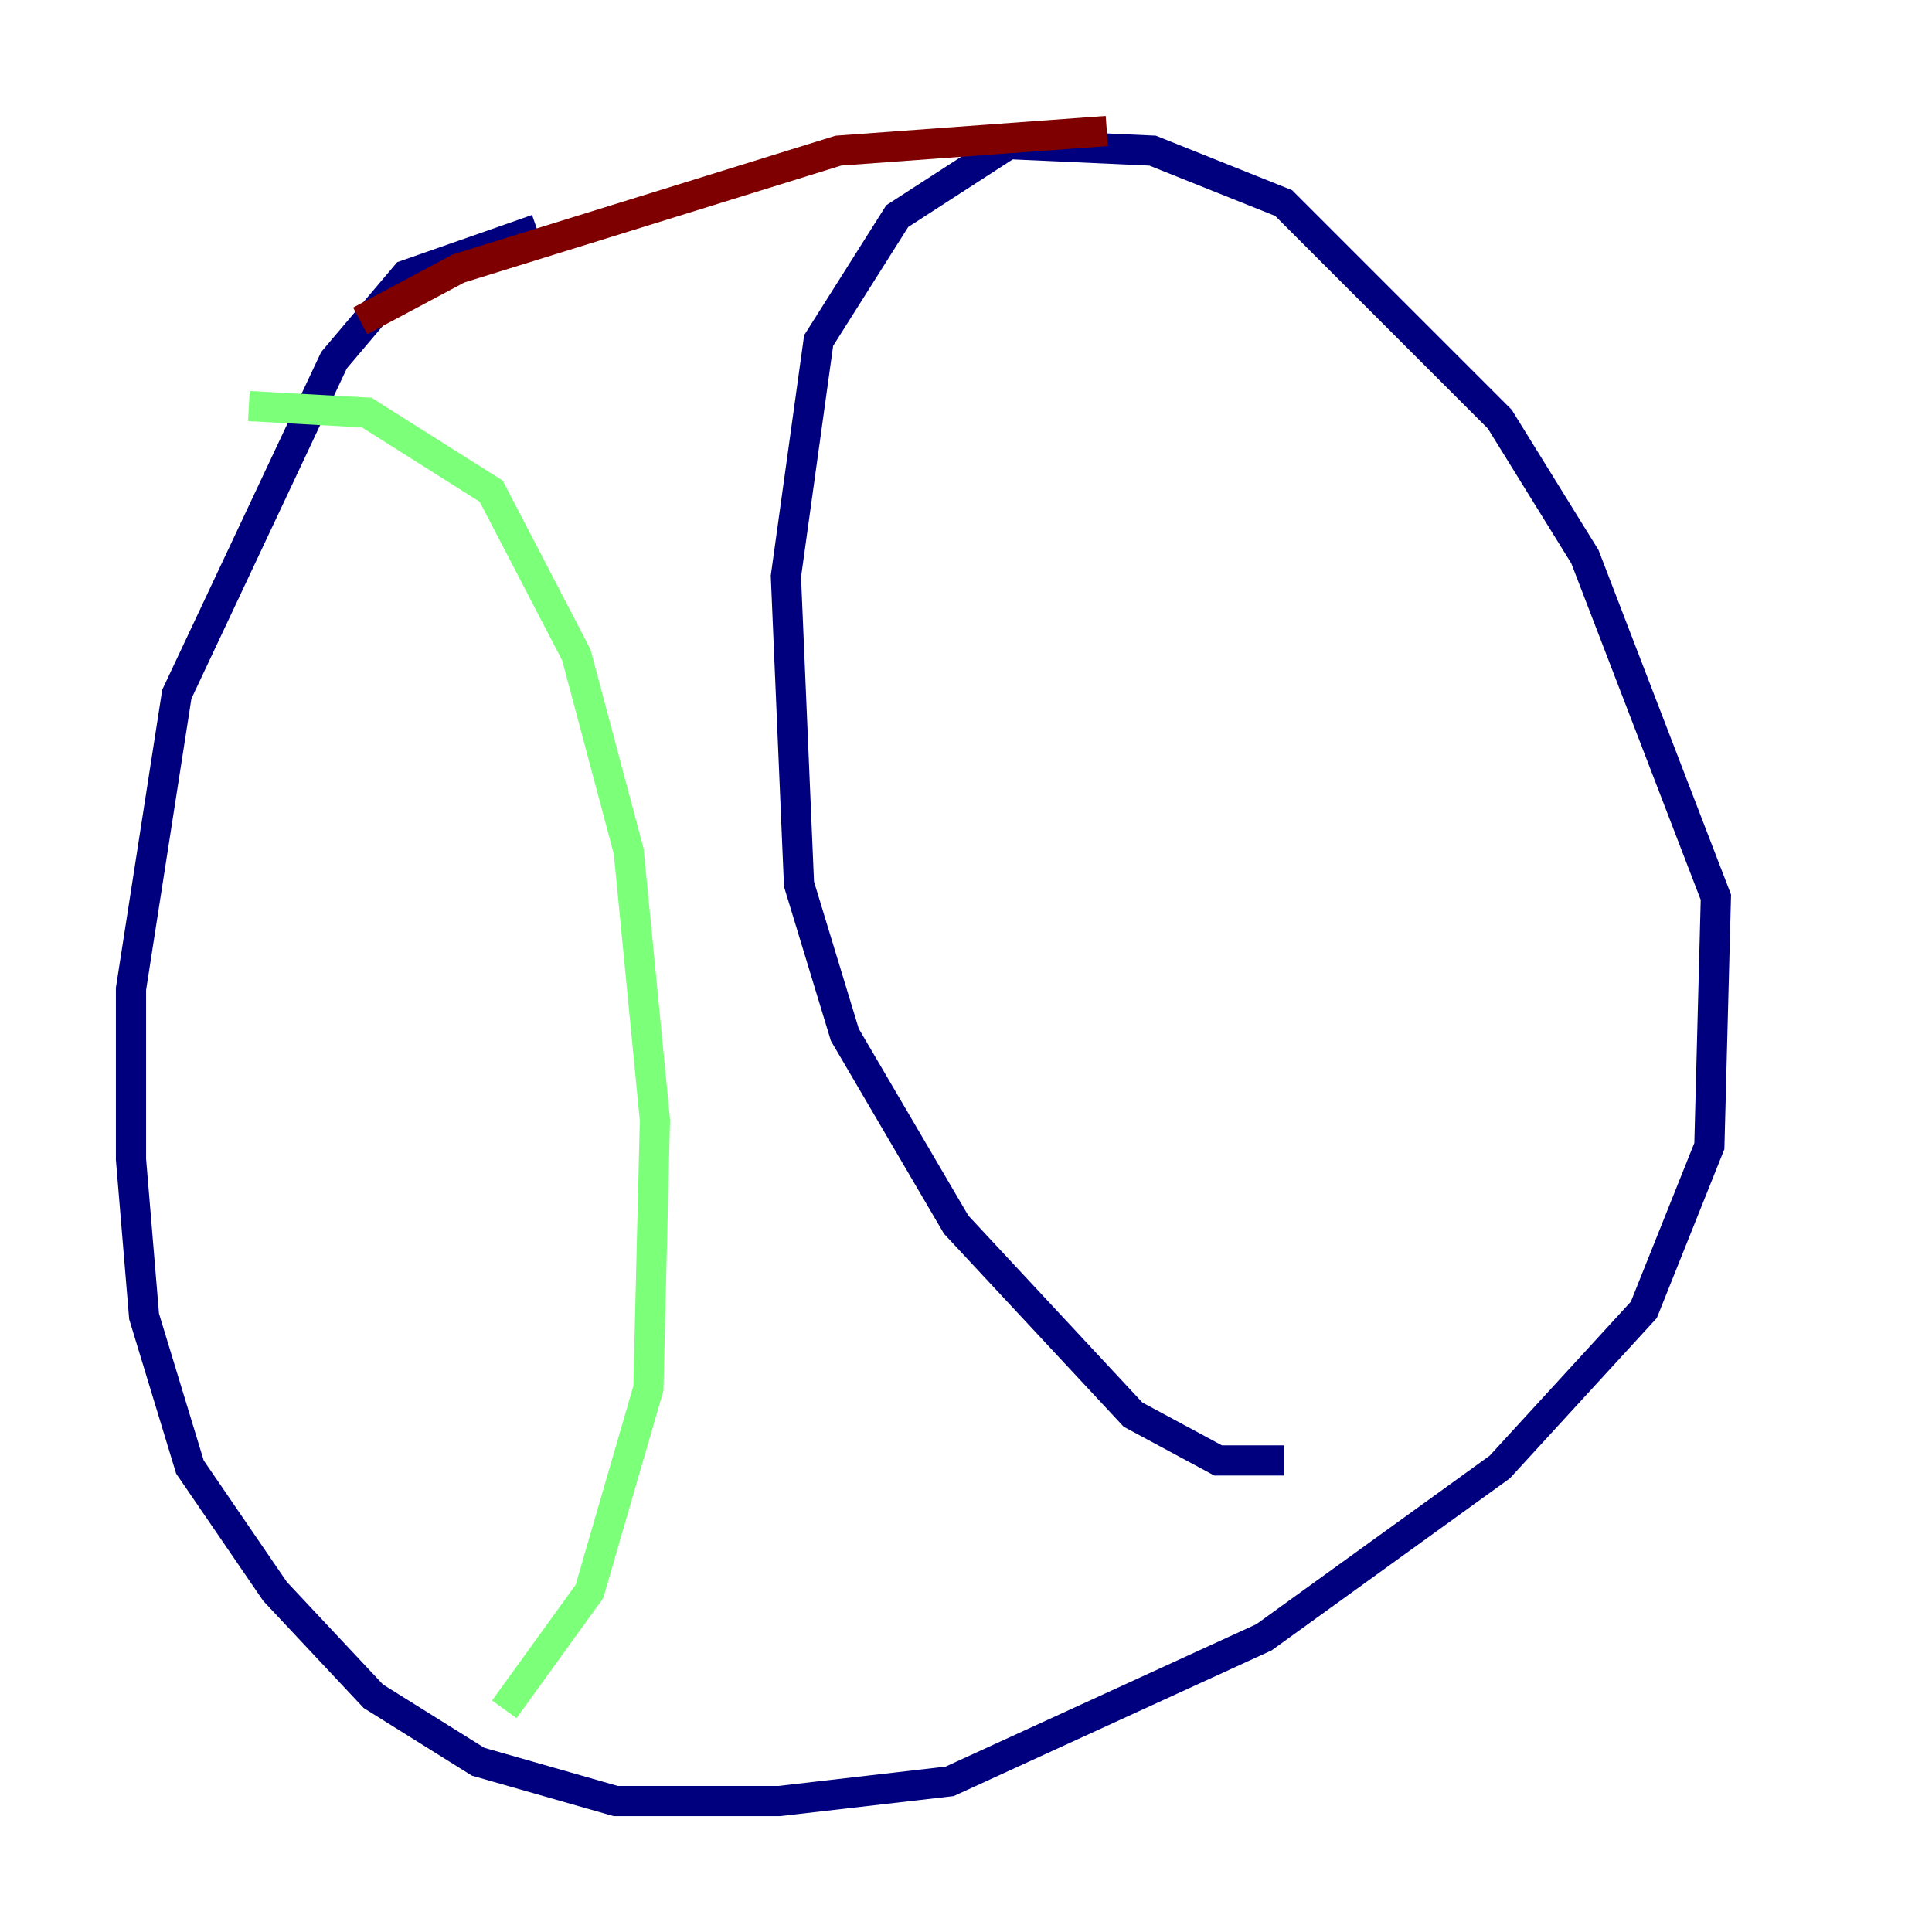 <?xml version="1.0" encoding="utf-8" ?>
<svg baseProfile="tiny" height="128" version="1.2" viewBox="0,0,128,128" width="128" xmlns="http://www.w3.org/2000/svg" xmlns:ev="http://www.w3.org/2001/xml-events" xmlns:xlink="http://www.w3.org/1999/xlink"><defs /><polyline fill="none" points="35.58,15.186 26.902,18.224 22.129,23.864 11.715,45.993 8.678,65.519 8.678,76.8 9.546,87.214 12.583,97.193 18.224,105.437 24.732,112.38 31.675,116.719 40.786,119.322 51.634,119.322 62.915,118.02 83.742,108.475 99.363,97.193 108.909,86.78 113.248,75.932 113.681,59.444 105.003,36.881 99.363,27.77 85.044,13.451 76.366,9.98 66.82,9.546 59.444,14.319 54.237,22.563 52.068,38.183 52.936,58.576 55.973,68.556 63.349,81.139 75.064,93.722 80.705,96.759 85.044,96.759" stroke="#00007f" stroke-width="2" /><polyline fill="none" points="16.488,26.902 24.298,27.336 32.542,32.542 38.183,43.39 41.654,56.407 43.39,74.197 42.956,91.986 39.051,105.437 33.41,113.248" stroke="#7cff79" stroke-width="2" /><polyline fill="none" points="23.864,21.261 30.373,17.79 55.539,9.98 73.329,8.678" stroke="#7f0000" stroke-width="2" /></svg>